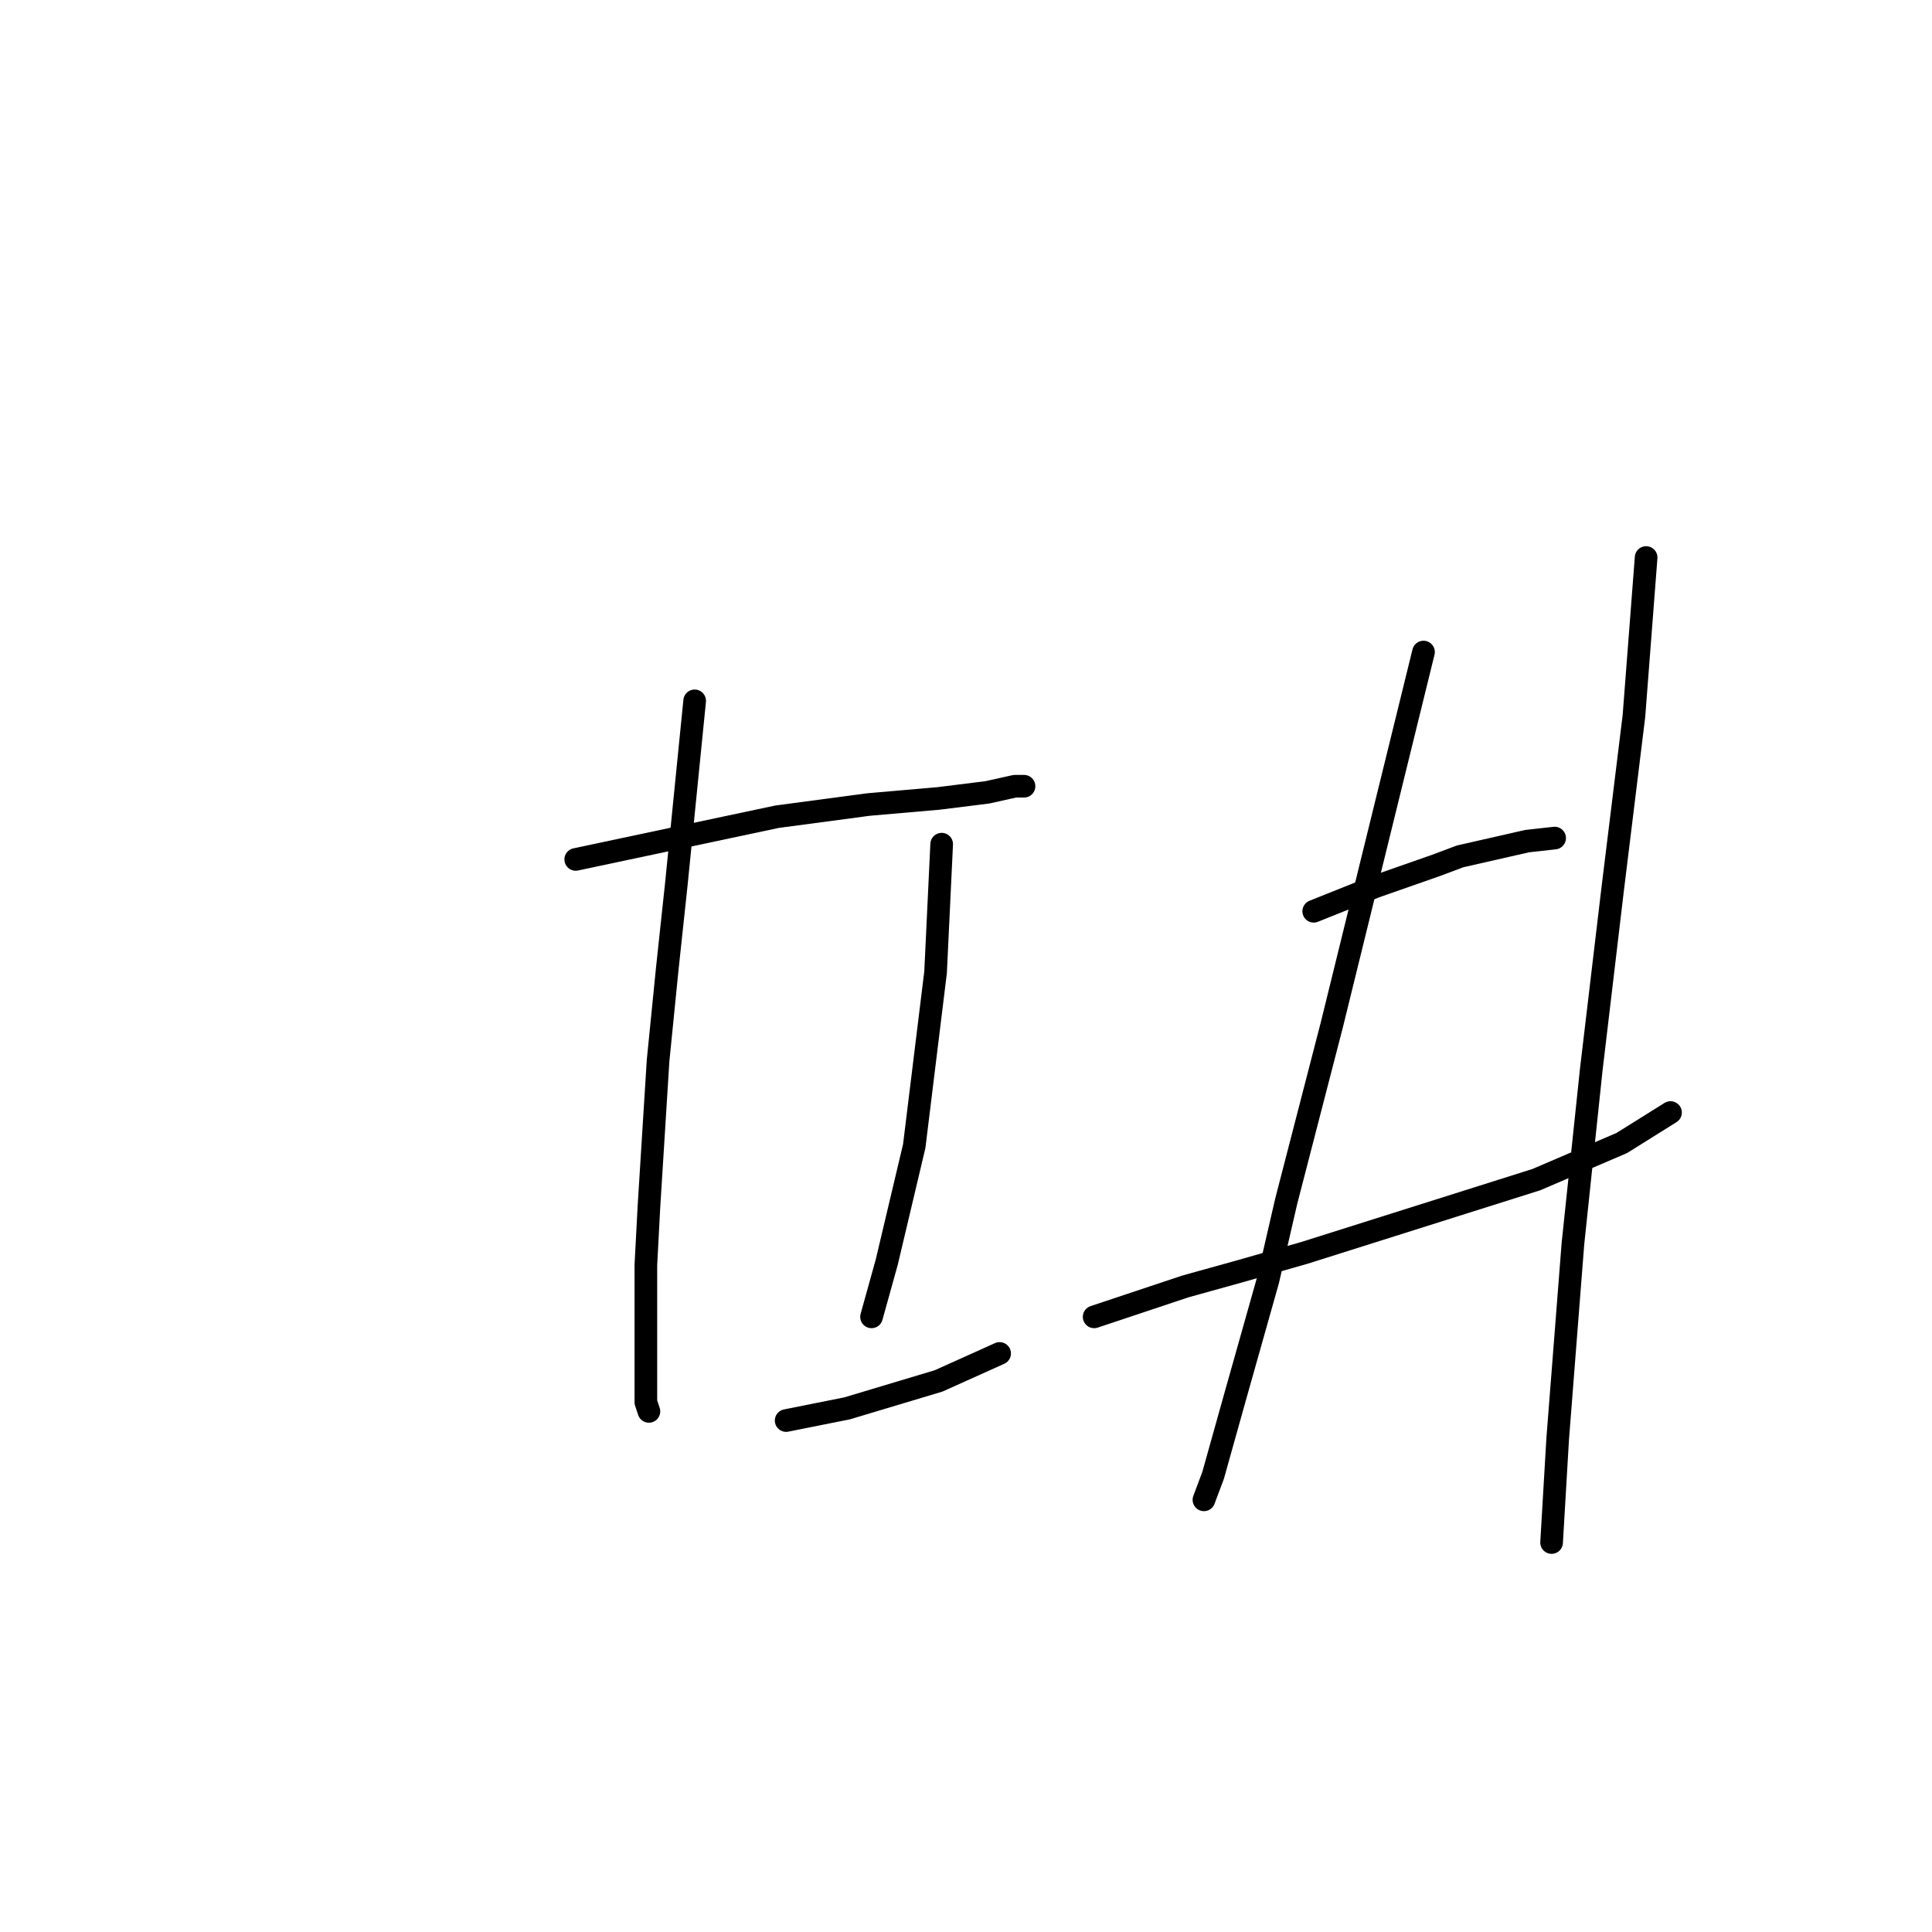 <?xml version="1.0" standalone="no"?>
    <svg width="256" height="256" xmlns="http://www.w3.org/2000/svg" version="1.1">
    <polyline stroke="black" stroke-width="3" stroke-linecap="round" fill="transparent" stroke-linejoin="round" points="76.287 113.878 89.622 111.049 102.957 108.221 115.079 106.604 124.373 105.796 130.839 104.988 134.475 104.18 135.688 104.18 135.688 104.18 " />
        <polyline stroke="black" stroke-width="3" stroke-linecap="round" fill="transparent" stroke-linejoin="round" points="92.047 92.866 90.834 104.988 89.622 117.111 88.41 128.425 87.198 140.547 85.985 159.943 85.581 167.621 85.581 179.743 85.581 185.805 85.985 187.017 85.985 187.017 " />
        <polyline stroke="black" stroke-width="3" stroke-linecap="round" fill="transparent" stroke-linejoin="round" points="124.777 111.858 124.373 120.343 123.969 128.829 121.141 151.862 117.504 167.217 115.483 174.49 115.483 174.49 " />
        <polyline stroke="black" stroke-width="3" stroke-linecap="round" fill="transparent" stroke-linejoin="round" points="104.169 188.229 108.21 187.421 112.251 186.613 124.373 182.976 132.455 179.339 132.455 179.339 " />
        <polyline stroke="black" stroke-width="3" stroke-linecap="round" fill="transparent" stroke-linejoin="round" points="174.075 120.747 178.116 119.131 182.157 117.515 190.239 114.686 193.471 113.474 202.361 111.453 205.998 111.049 205.998 111.049 " />
        <polyline stroke="black" stroke-width="3" stroke-linecap="round" fill="transparent" stroke-linejoin="round" points="144.981 174.49 151.043 172.47 157.104 170.45 164.377 168.429 172.863 166.005 203.573 156.307 214.888 151.458 221.353 147.417 221.353 147.417 " />
        <polyline stroke="black" stroke-width="3" stroke-linecap="round" fill="transparent" stroke-linejoin="round" points="188.622 86.4 182.561 111.049 176.5 135.698 170.439 159.135 168.014 169.641 163.569 185.401 160.741 195.503 159.528 198.735 159.528 198.735 " />
        <polyline stroke="black" stroke-width="3" stroke-linecap="round" fill="transparent" stroke-linejoin="round" points="218.12 73.874 217.312 84.38 216.504 94.886 213.675 117.919 210.847 141.76 208.422 164.792 206.402 190.654 205.594 204.392 205.594 204.392 " />
        </svg>